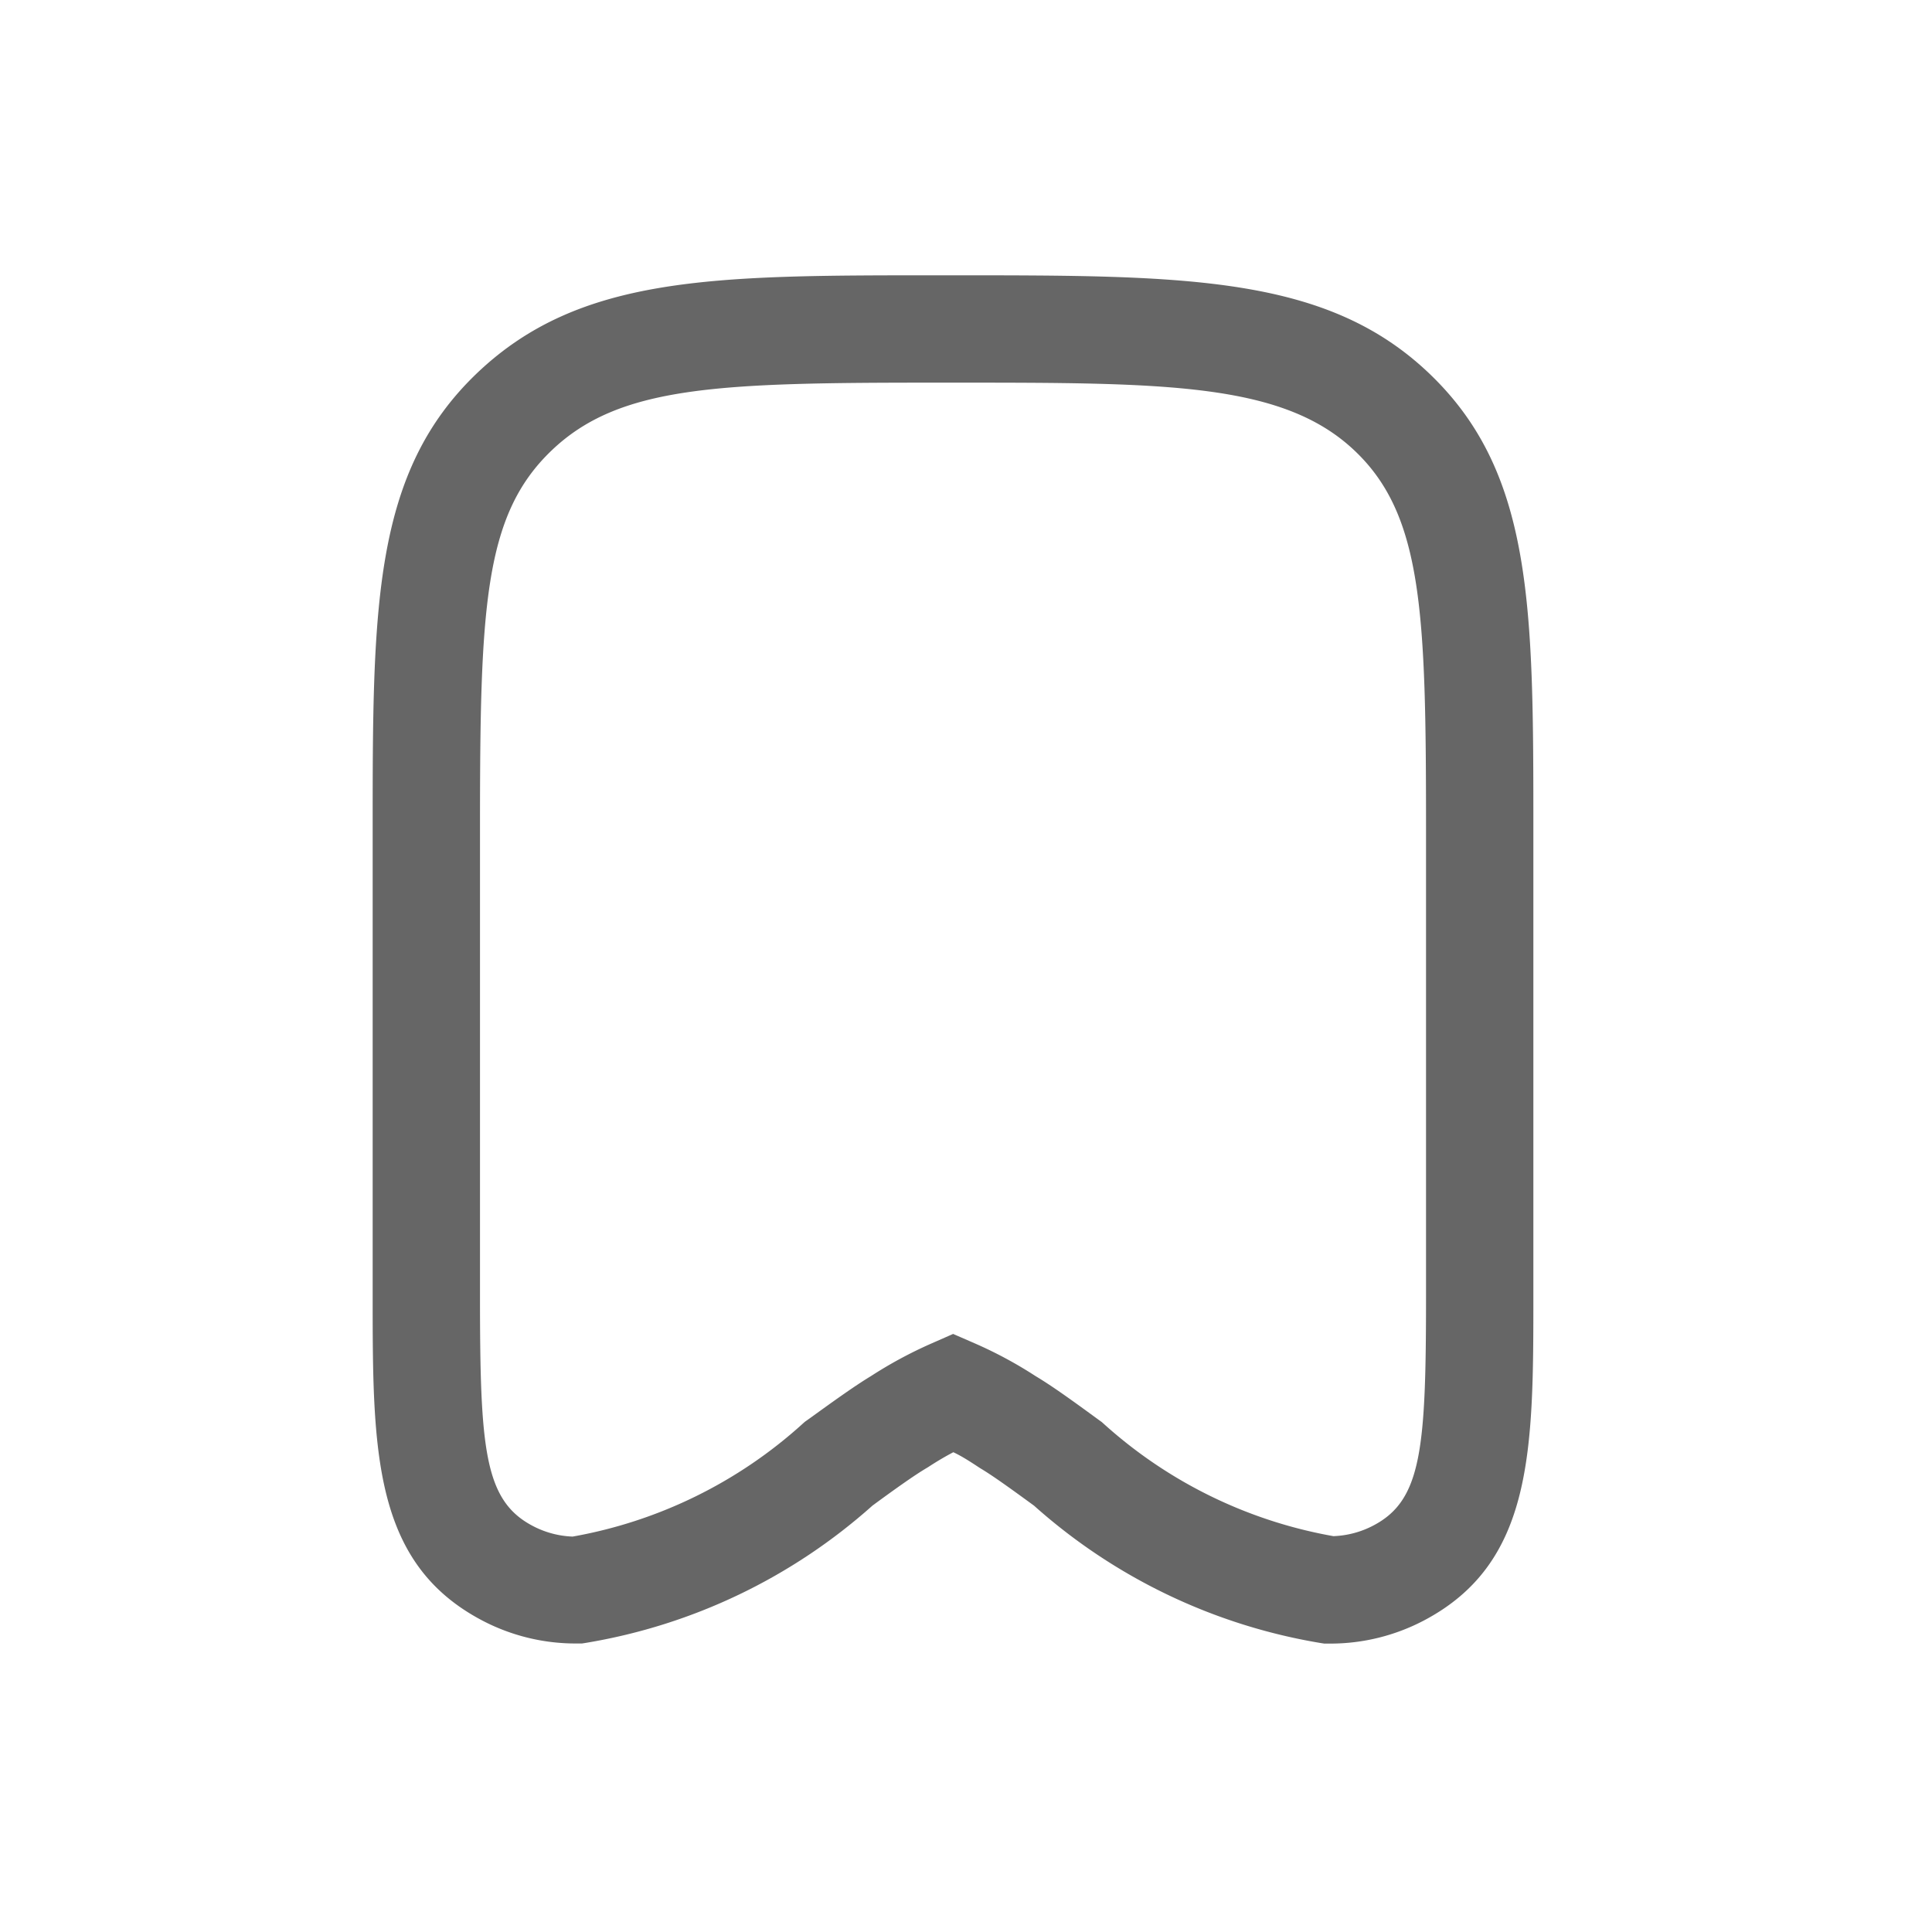 <svg xmlns="http://www.w3.org/2000/svg" width="18" height="18" viewBox="0 0 18 18">
  <defs>
    <style>
      .cls-1 {
        fill: #ffa8a8;
        opacity: 0;
      }

      .cls-2 {
        fill: #666;
      }
    </style>
  </defs>
  <g id="ico-bookmark" transform="translate(-224 -743)">
    <g id="그룹_32042" data-name="그룹 32042" transform="translate(62)">
      <rect id="사각형_16847" data-name="사각형 16847" class="cls-1" width="18" height="18" transform="translate(162 743)"/>
      <path id="패스_28338" data-name="패스 28338" class="cls-2" d="M8.427,12.248H8.366l-.038-.006a5.315,5.315,0,0,1-2.666-1.279c-.181-.132-.381-.278-.5-.348l-.02-.013c-.076-.05-.153-.1-.232-.137-.08.042-.157.088-.232.137l-.018.011c-.115.068-.3.2-.492.341l-.011.008a5.311,5.311,0,0,1-2.669,1.279l-.038.006H1.387a1.871,1.871,0,0,1-.86-.211C-.5,11.5-.5,10.451-.5,9V4.676c0-2.082,0-3.339.976-4.268C1.432-.5,2.681-.5,4.75-.5h.157c2.165,0,3.472,0,4.43.908.977.926.977,2.184.977,4.268V9c0,1.45,0,2.5-1.026,3.036A1.872,1.872,0,0,1,8.427,12.248ZM4.75.5C2.726.5,1.8.526,1.166,1.133S.5,2.606.5,4.676V9c0,1.431.038,1.913.49,2.151a.865.865,0,0,0,.373.1A4.312,4.312,0,0,0,3.506,10.2l.02-.018.055-.039c.209-.151.406-.293.558-.385a4.024,4.024,0,0,1,.569-.307l.2-.088.2.087a3.929,3.929,0,0,1,.57.307c.154.092.344.229.594.412l.021.015.019.017a4.316,4.316,0,0,0,2.139,1.046.867.867,0,0,0,.374-.1c.451-.237.489-.719.489-2.15V4.676c0-2.02-.027-2.938-.665-3.542C7.98.5,6.889.5,4.907.5Z" transform="translate(165.972 746.065)"/>
    </g>
  </g>
</svg>
